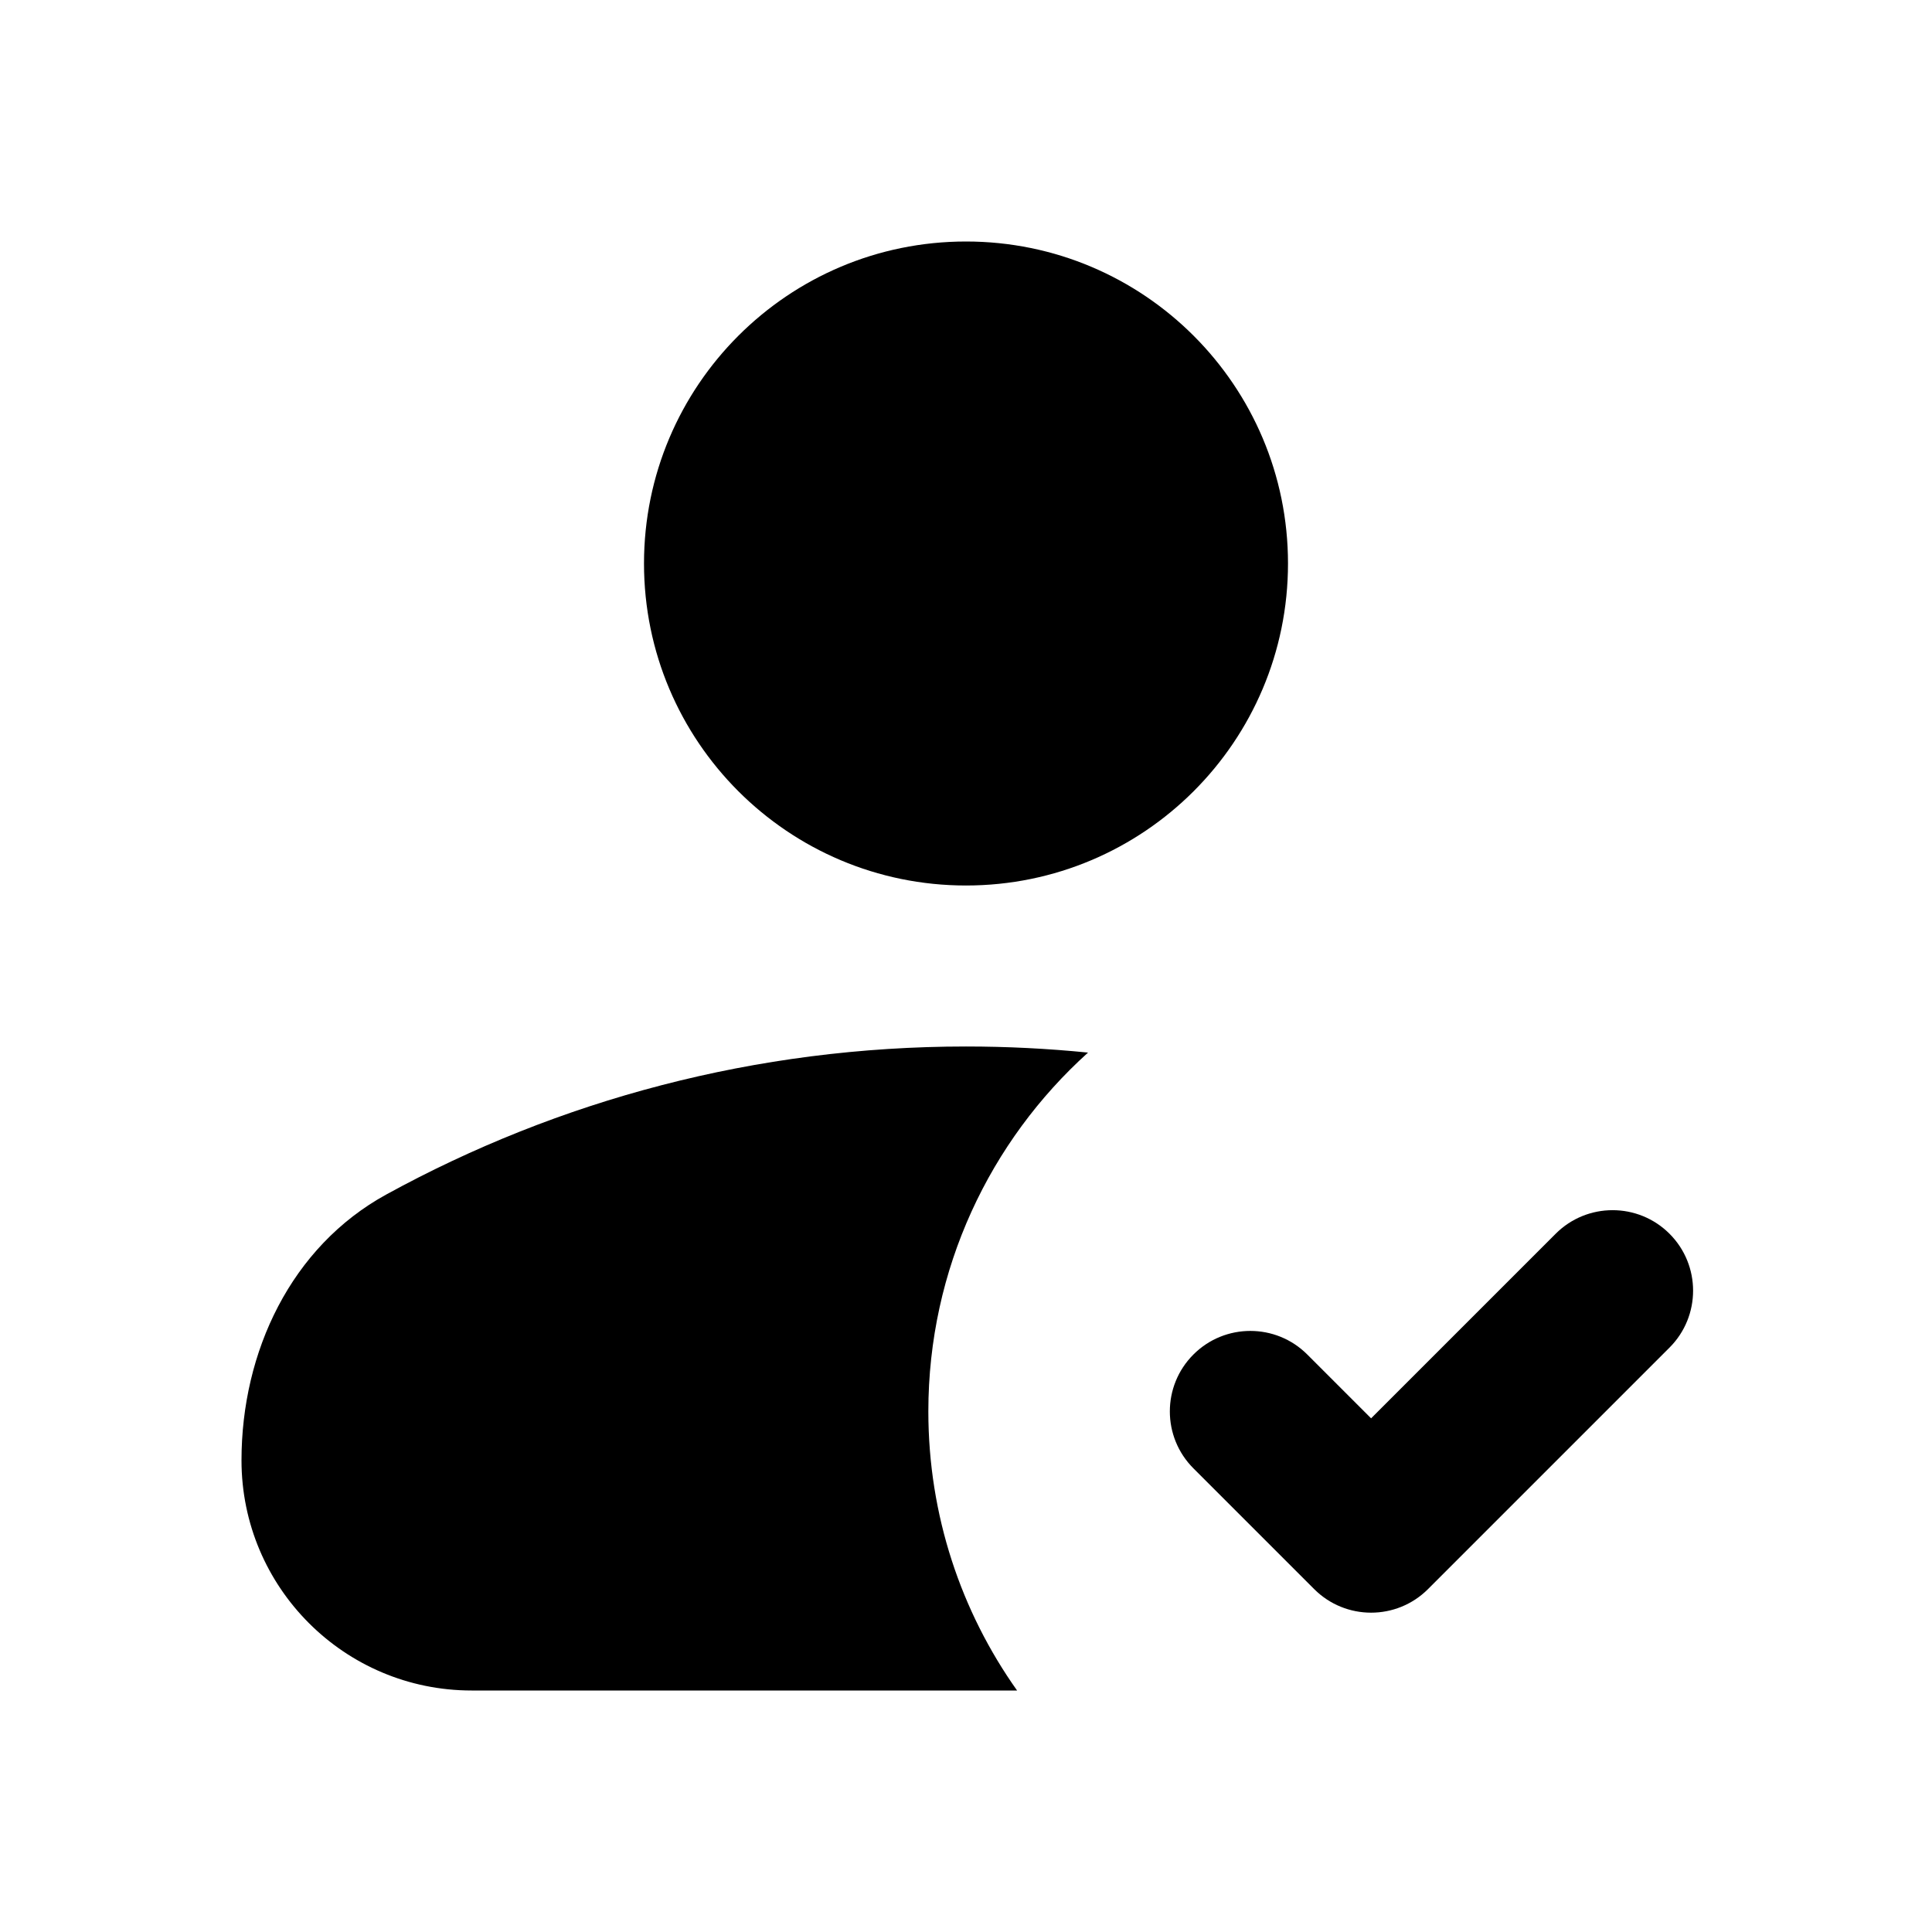 <svg viewBox="0 0 512 512" xmlns="http://www.w3.org/2000/svg">
<path d="M256 234.667C303.128 234.667 341.333 196.462 341.333 149.333C341.333 102.205 303.128 64 256 64C208.872 64 170.667 102.205 170.667 149.333C170.667 196.462 208.872 234.667 256 234.667Z" fill="black"/>
<path d="M64 387.011C64 358.238 77.141 330.389 102.37 316.555C147.97 291.552 200.325 277.333 256 277.333C266.916 277.333 277.704 277.88 288.339 278.947C262.355 302.375 246.021 336.301 246.021 374.042C246.021 401.595 254.727 427.114 269.537 448H124.989C91.306 448 64 420.694 64 387.011Z" fill="black"/>
<path d="M442.439 357.127C450.77 348.795 450.77 335.288 442.439 326.957C434.108 318.626 420.6 318.626 412.269 326.957L363.354 375.872L346.439 358.957C338.108 350.626 324.6 350.626 316.269 358.957C307.938 367.288 307.938 380.795 316.269 389.127L348.269 421.127C356.6 429.458 370.108 429.458 378.439 421.127L442.439 357.127Z" fill="black"/>
</svg>

